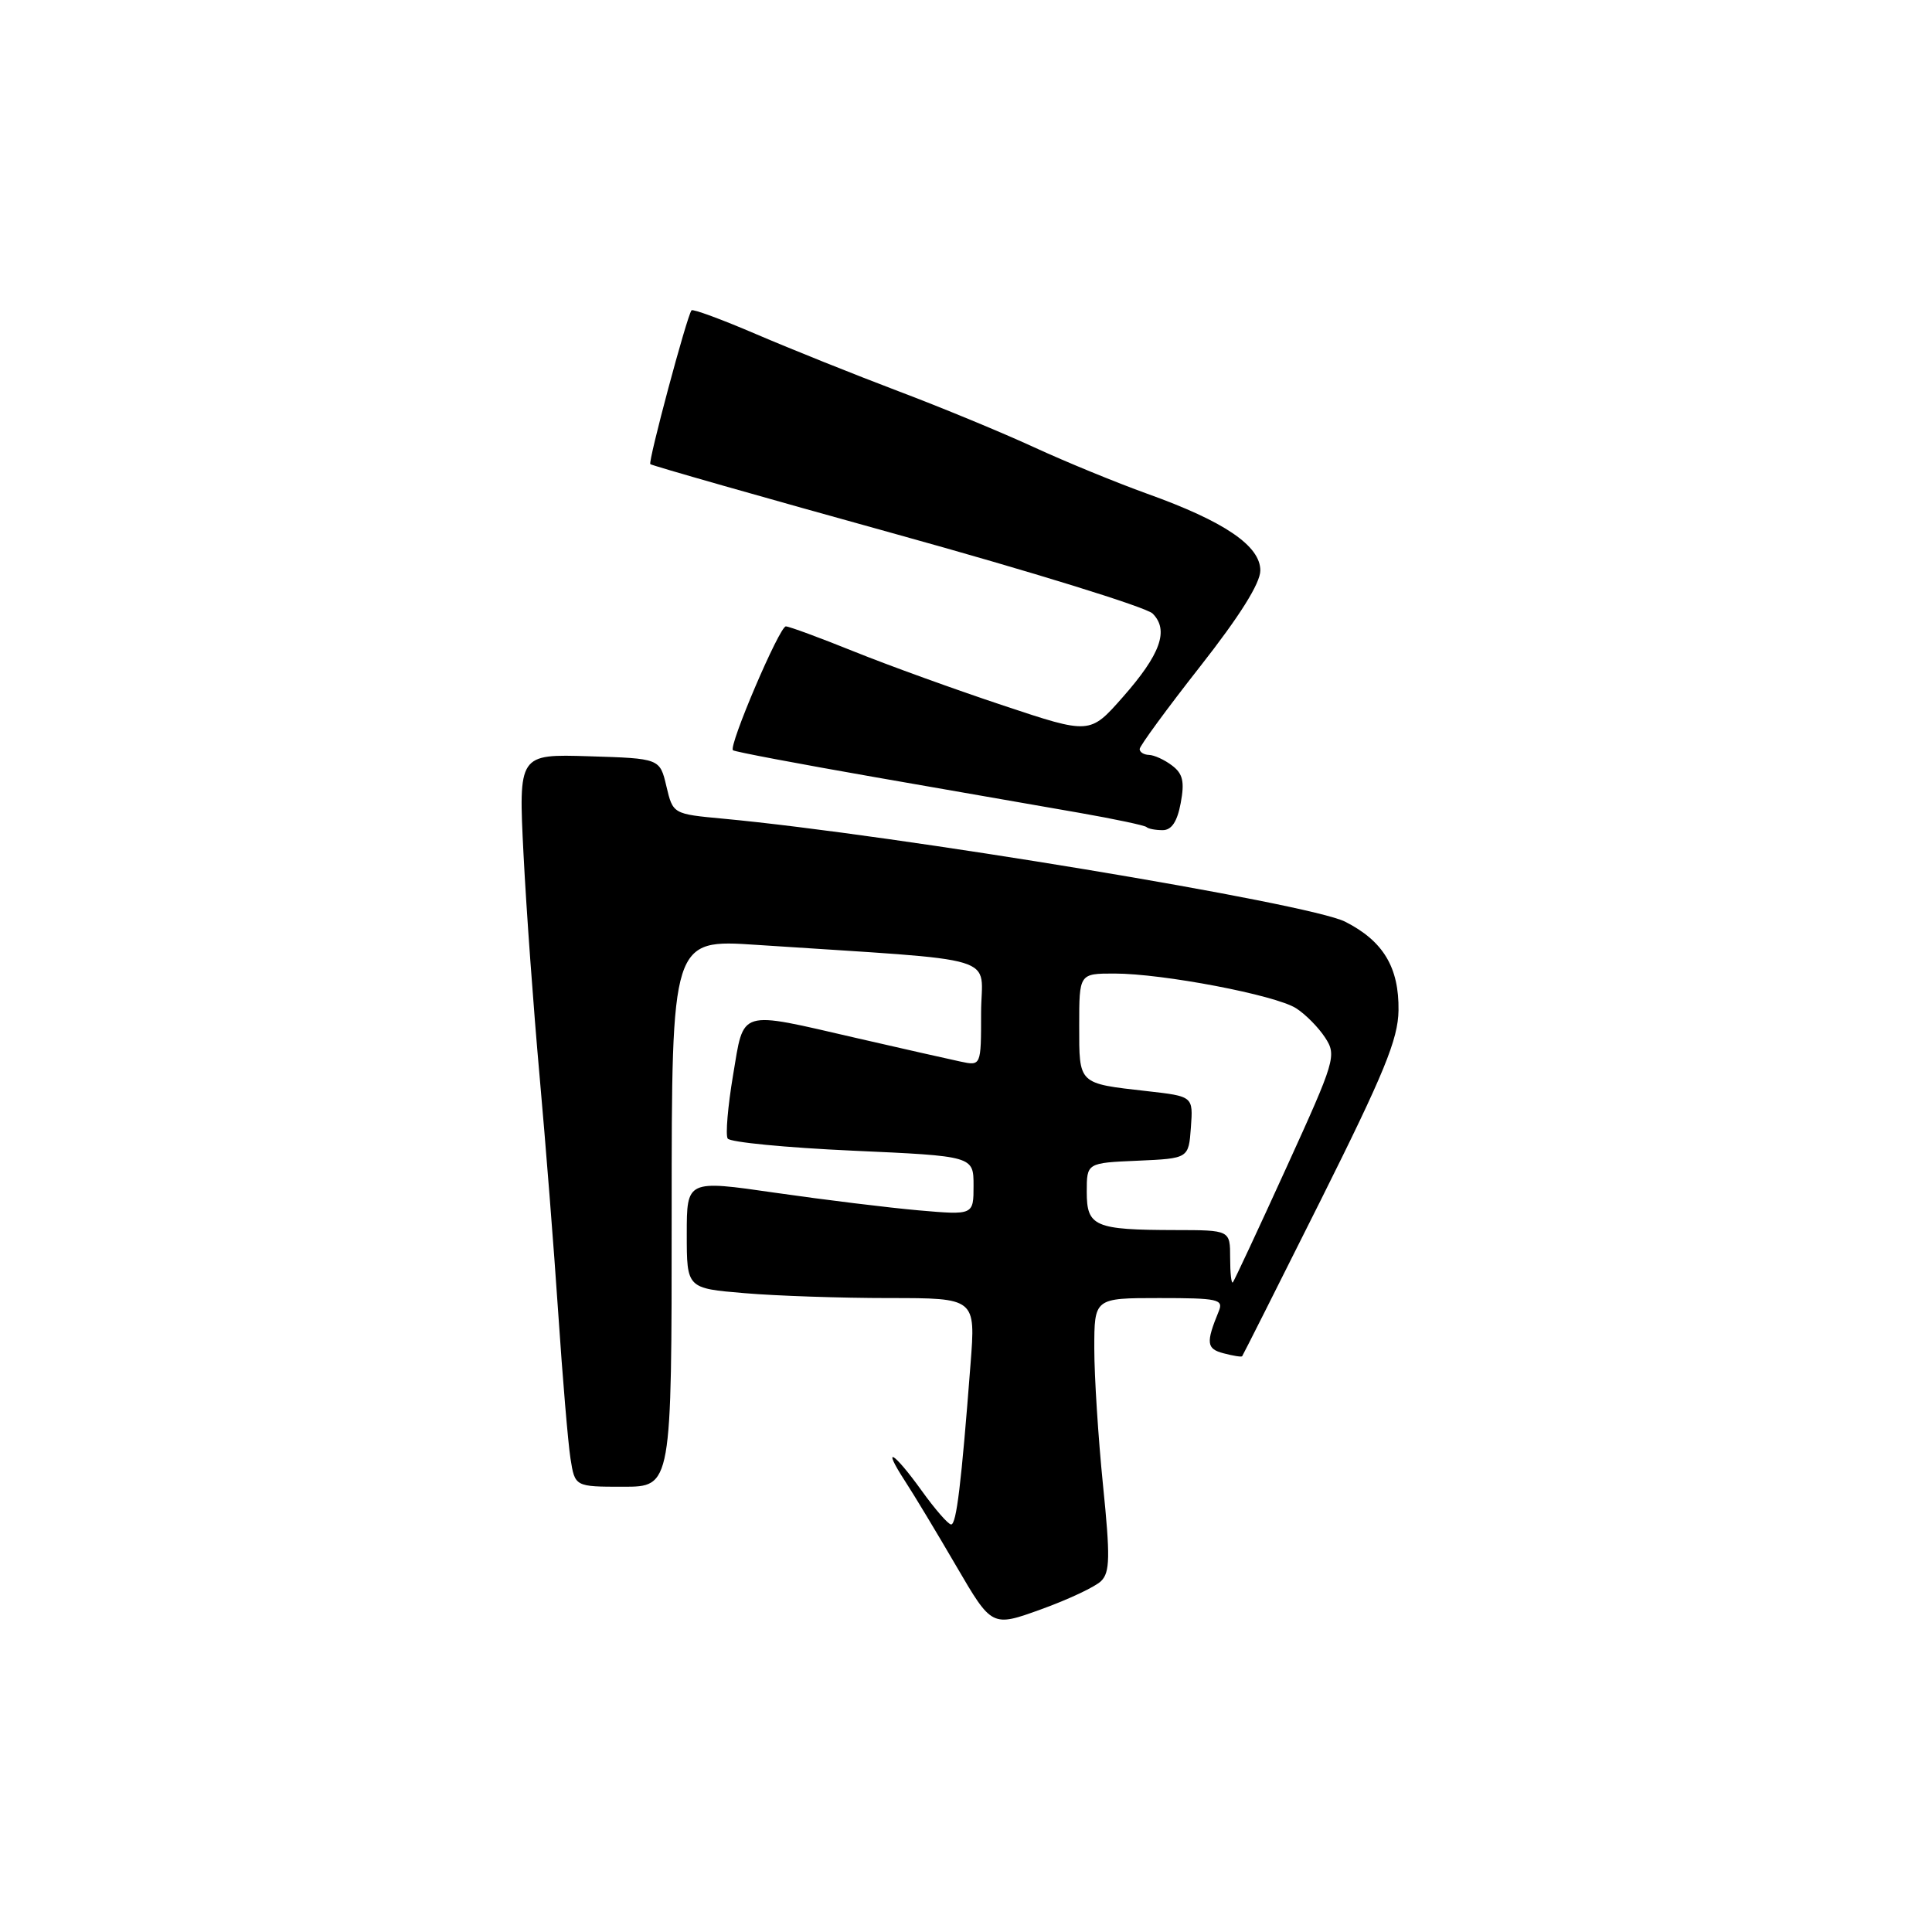 <?xml version="1.0" encoding="UTF-8" standalone="no"?>
<!DOCTYPE svg PUBLIC "-//W3C//DTD SVG 1.1//EN" "http://www.w3.org/Graphics/SVG/1.1/DTD/svg11.dtd" >
<svg xmlns="http://www.w3.org/2000/svg" xmlns:xlink="http://www.w3.org/1999/xlink" version="1.1" viewBox="0 0 256 256">
 <g >
 <path fill="currentColor"
d=" M 145.90 209.50 C 147.08 208.34 147.12 206.30 146.15 196.75 C 145.52 190.50 145.00 182.37 145.00 178.69 C 145.00 172.00 145.00 172.00 153.61 172.00 C 161.41 172.00 162.15 172.16 161.49 173.75 C 159.77 177.94 159.86 178.73 162.13 179.32 C 163.38 179.65 164.49 179.83 164.59 179.71 C 164.69 179.59 169.38 170.28 175.01 159.02 C 183.42 142.18 185.25 137.72 185.31 133.89 C 185.39 128.19 183.29 124.69 178.24 122.13 C 173.45 119.70 118.59 110.61 95.83 108.48 C 89.17 107.86 89.17 107.86 88.30 104.18 C 87.43 100.50 87.43 100.50 78.06 100.21 C 68.70 99.92 68.70 99.92 69.37 113.21 C 69.74 120.52 70.70 133.70 71.49 142.50 C 72.28 151.30 73.40 165.47 73.97 174.00 C 74.54 182.53 75.27 191.19 75.59 193.25 C 76.18 197.00 76.18 197.00 82.59 197.00 C 89.00 197.00 89.00 197.00 89.00 160.73 C 89.00 124.45 89.00 124.45 100.25 125.20 C 133.62 127.42 130.00 126.33 130.00 134.22 C 130.00 141.25 130.00 141.25 127.25 140.66 C 125.74 140.34 119.55 138.94 113.50 137.55 C 97.69 133.91 98.62 133.63 97.13 142.49 C 96.44 146.61 96.12 150.38 96.42 150.86 C 96.71 151.35 104.17 152.07 112.98 152.47 C 129.00 153.19 129.00 153.19 129.00 157.10 C 129.00 161.01 129.00 161.01 121.75 160.38 C 117.76 160.03 109.21 158.98 102.75 158.05 C 91.00 156.35 91.00 156.35 91.00 163.53 C 91.00 170.71 91.00 170.71 98.65 171.35 C 102.86 171.71 111.47 172.00 117.79 172.00 C 129.28 172.00 129.28 172.00 128.60 180.75 C 127.38 196.64 126.73 202.00 126.03 202.00 C 125.65 202.00 123.88 199.97 122.11 197.50 C 118.39 192.33 116.76 191.39 119.92 196.25 C 121.09 198.04 124.15 203.12 126.73 207.55 C 131.43 215.60 131.43 215.60 137.96 213.24 C 141.56 211.94 145.13 210.26 145.90 209.50 Z  M 156.45 106.41 C 156.98 103.58 156.74 102.52 155.31 101.44 C 154.32 100.68 152.94 100.05 152.25 100.03 C 151.56 100.01 151.01 99.66 151.01 99.25 C 151.02 98.84 154.62 93.92 159.01 88.33 C 164.27 81.63 167.00 77.28 167.00 75.59 C 167.00 72.32 162.22 69.08 152.03 65.43 C 147.92 63.95 141.17 61.18 137.03 59.27 C 132.89 57.36 124.78 54.00 119.00 51.82 C 113.22 49.63 104.77 46.24 100.22 44.29 C 95.66 42.33 91.80 40.91 91.63 41.12 C 91.01 41.90 85.85 61.18 86.17 61.50 C 86.36 61.69 101.06 65.88 118.85 70.81 C 136.64 75.74 151.89 80.46 152.73 81.30 C 154.93 83.50 153.78 86.70 148.75 92.40 C 144.42 97.31 144.42 97.31 132.96 93.49 C 126.66 91.40 117.76 88.18 113.19 86.34 C 108.63 84.50 104.55 83.00 104.13 83.00 C 103.28 83.00 96.51 98.86 97.12 99.41 C 97.33 99.61 105.83 101.21 116.00 102.99 C 126.17 104.76 138.32 106.88 143.00 107.70 C 147.68 108.52 151.69 109.37 151.92 109.59 C 152.15 109.82 153.11 110.00 154.06 110.00 C 155.24 110.00 155.99 108.88 156.45 106.41 Z  M 163.00 166.67 C 163.00 163.00 163.00 163.00 155.75 162.99 C 145.03 162.97 144.00 162.52 144.00 157.93 C 144.00 154.09 144.00 154.09 150.75 153.80 C 157.50 153.50 157.50 153.50 157.80 149.38 C 158.10 145.27 158.10 145.27 151.98 144.58 C 142.81 143.54 143.00 143.73 143.00 135.89 C 143.00 129.00 143.00 129.00 147.67 129.00 C 154.08 129.00 169.01 131.85 171.74 133.60 C 172.97 134.38 174.70 136.13 175.58 137.48 C 177.13 139.85 176.94 140.48 170.45 154.72 C 166.75 162.85 163.55 169.69 163.36 169.92 C 163.16 170.15 163.00 168.68 163.00 166.67 Z "/>
</g>
</svg>